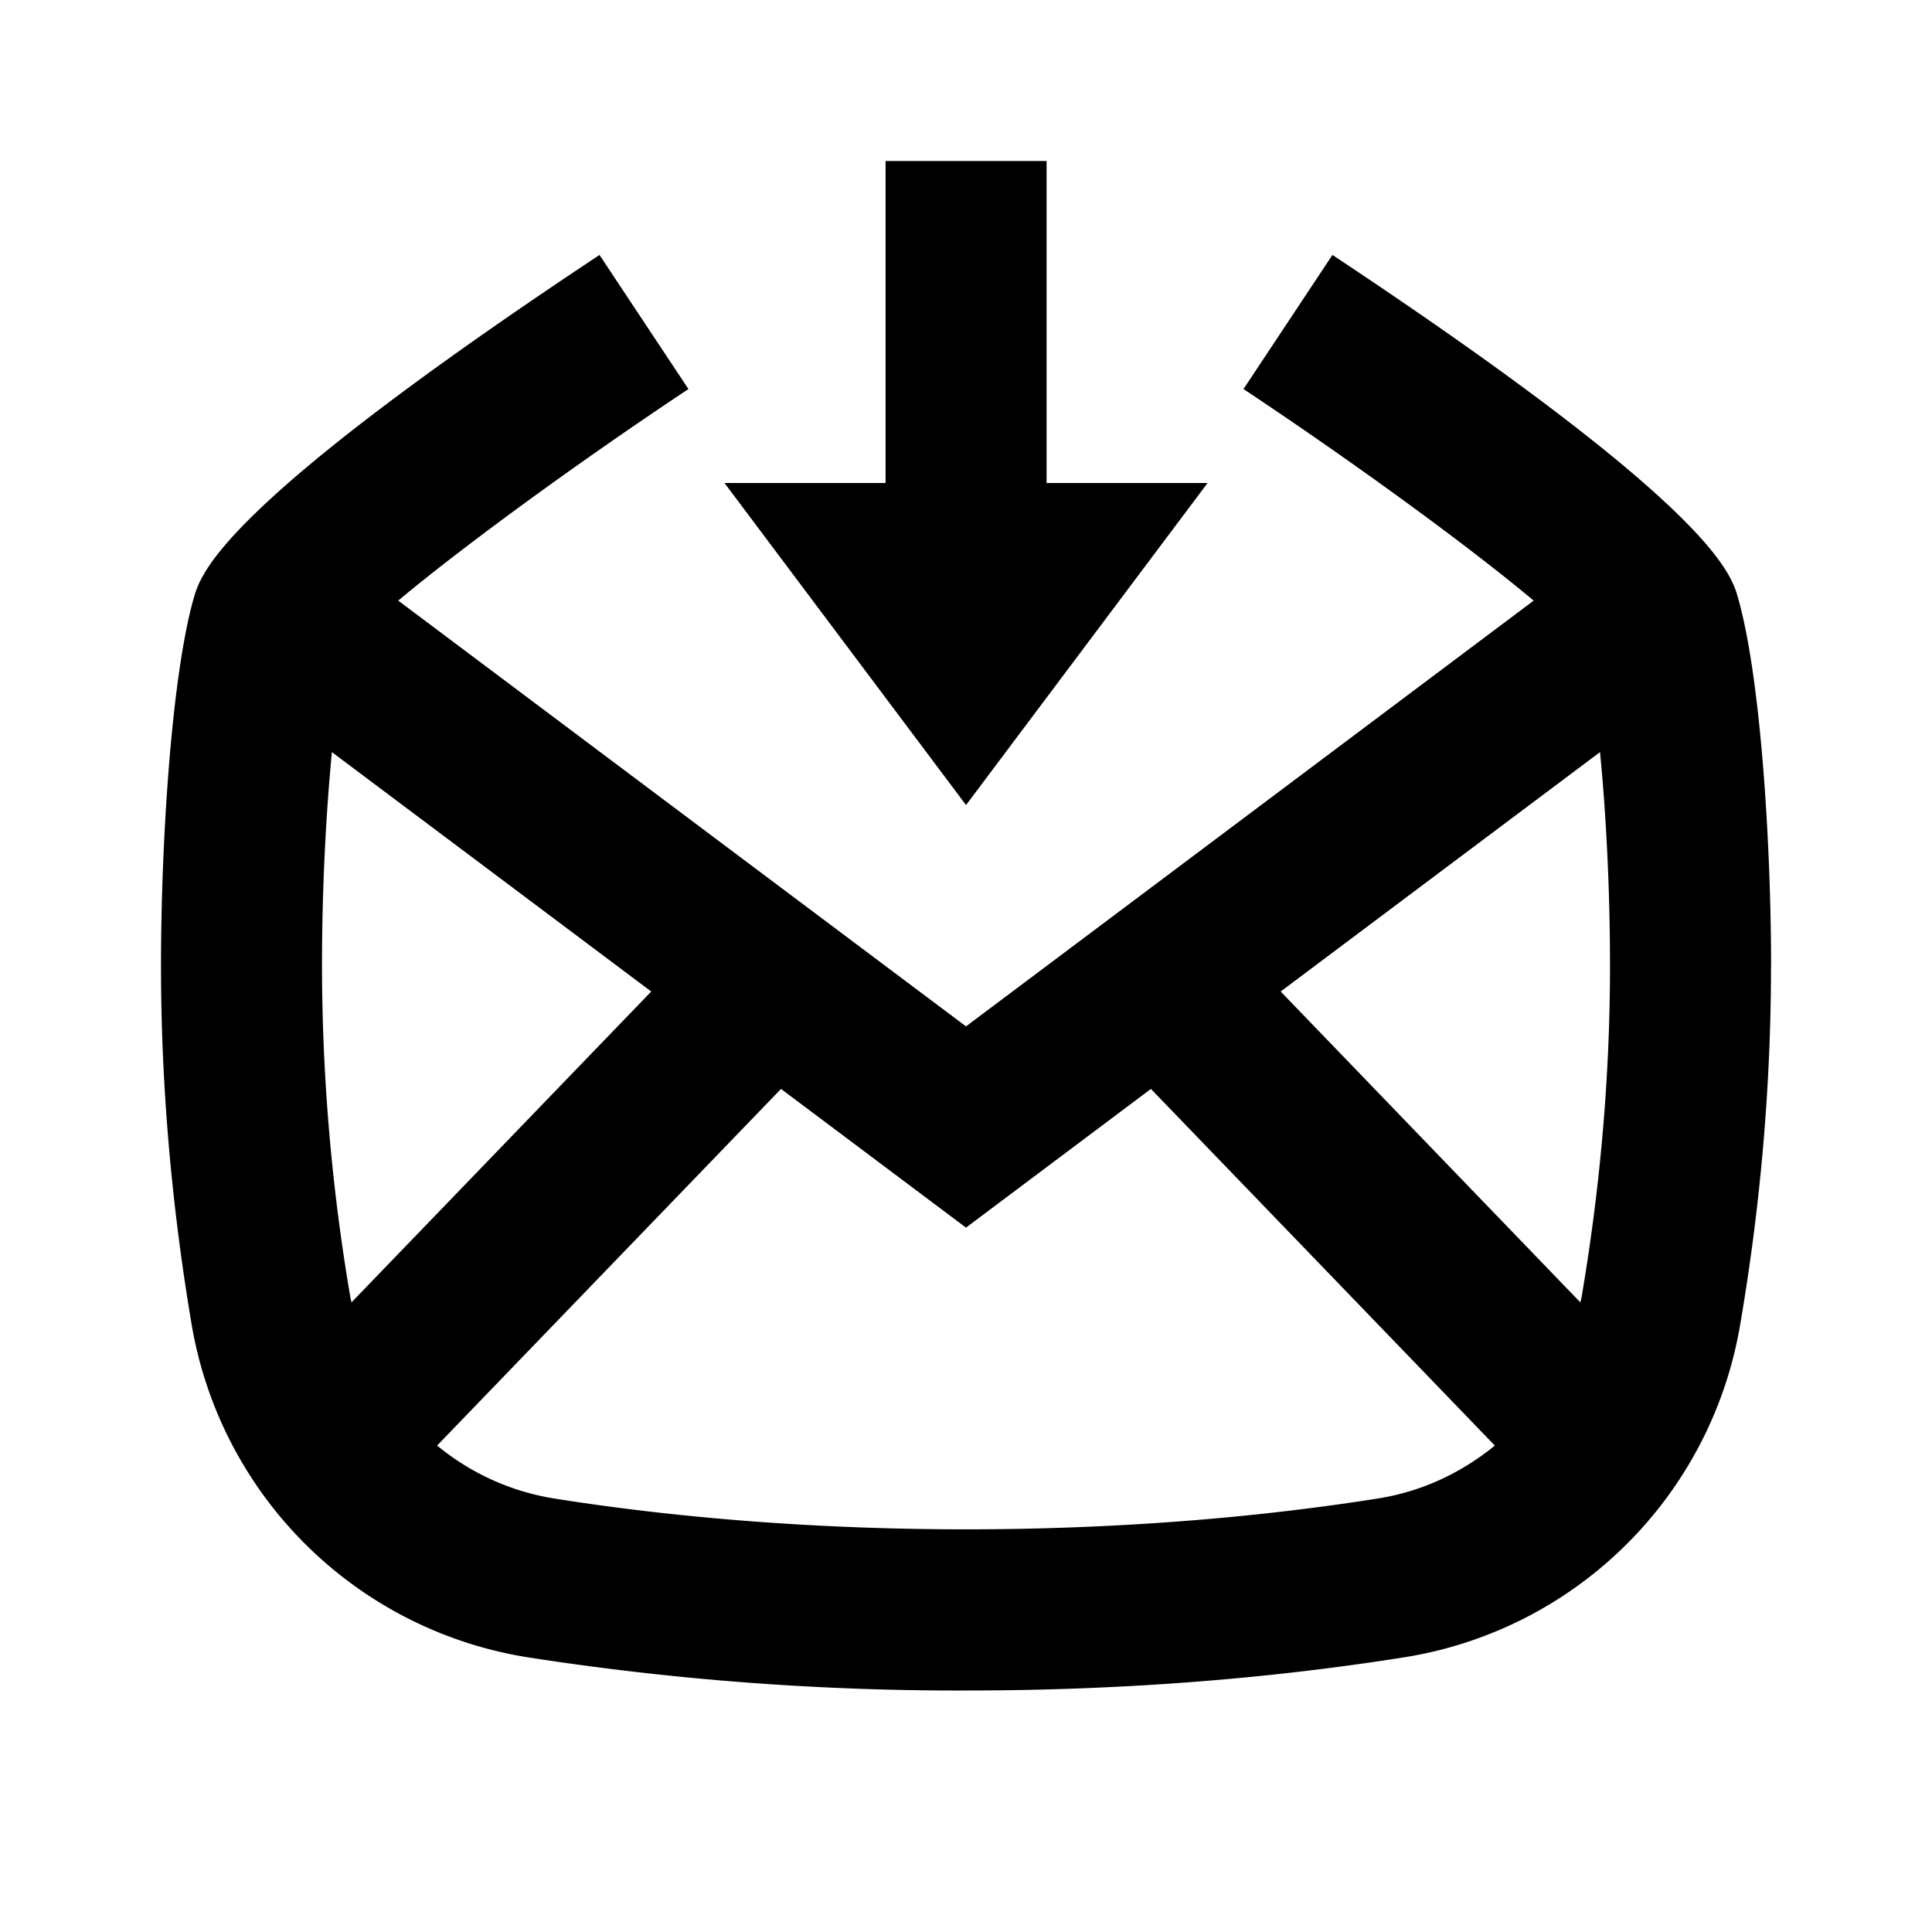<svg width="24" height="24" fill="none" xmlns="http://www.w3.org/2000/svg">
  <path d="M18.57 17.957c-.409.334-.9.57-1.449.657-3.224.512-7.022.512-10.243 0a3.042 3.042 0 01-1.448-.657l4.272-4.43L12 15.25l2.297-1.723 4.272 4.43zm-10.48-5.64l-3.723 3.861-.012-.048A24.59 24.59 0 014 12c0-.979.051-1.912.123-2.657l3.967 2.974zm11.541 3.861l-3.722-3.861 3.967-2.974c.073.745.124 1.678.124 2.657 0 1.361-.12 2.751-.356 4.13-.003.016-.009.032-.013.048zM22.001 12c0-1.51-.129-3.585-.41-4.571-.087-.31-.32-1.132-5.039-4.262l-1.105 1.666c1.301.863 2.763 1.923 3.605 2.628L12 12.75 4.947 7.461c.843-.705 2.305-1.765 3.605-2.628L7.447 3.167c-4.717 3.13-4.95 3.952-5.04 4.262C2.127 8.414 2 10.489 2 12c0 1.473.13 2.976.383 4.467a5.039 5.039 0 004.181 4.122A34.83 34.83 0 0012 21c1.891 0 3.72-.139 5.435-.411a5.032 5.032 0 004.18-4.122c.256-1.49.385-2.992.385-4.467zm-10-2l3-4h-2V2h-2v4H9l3 4z" fill="#000"/>
</svg>
